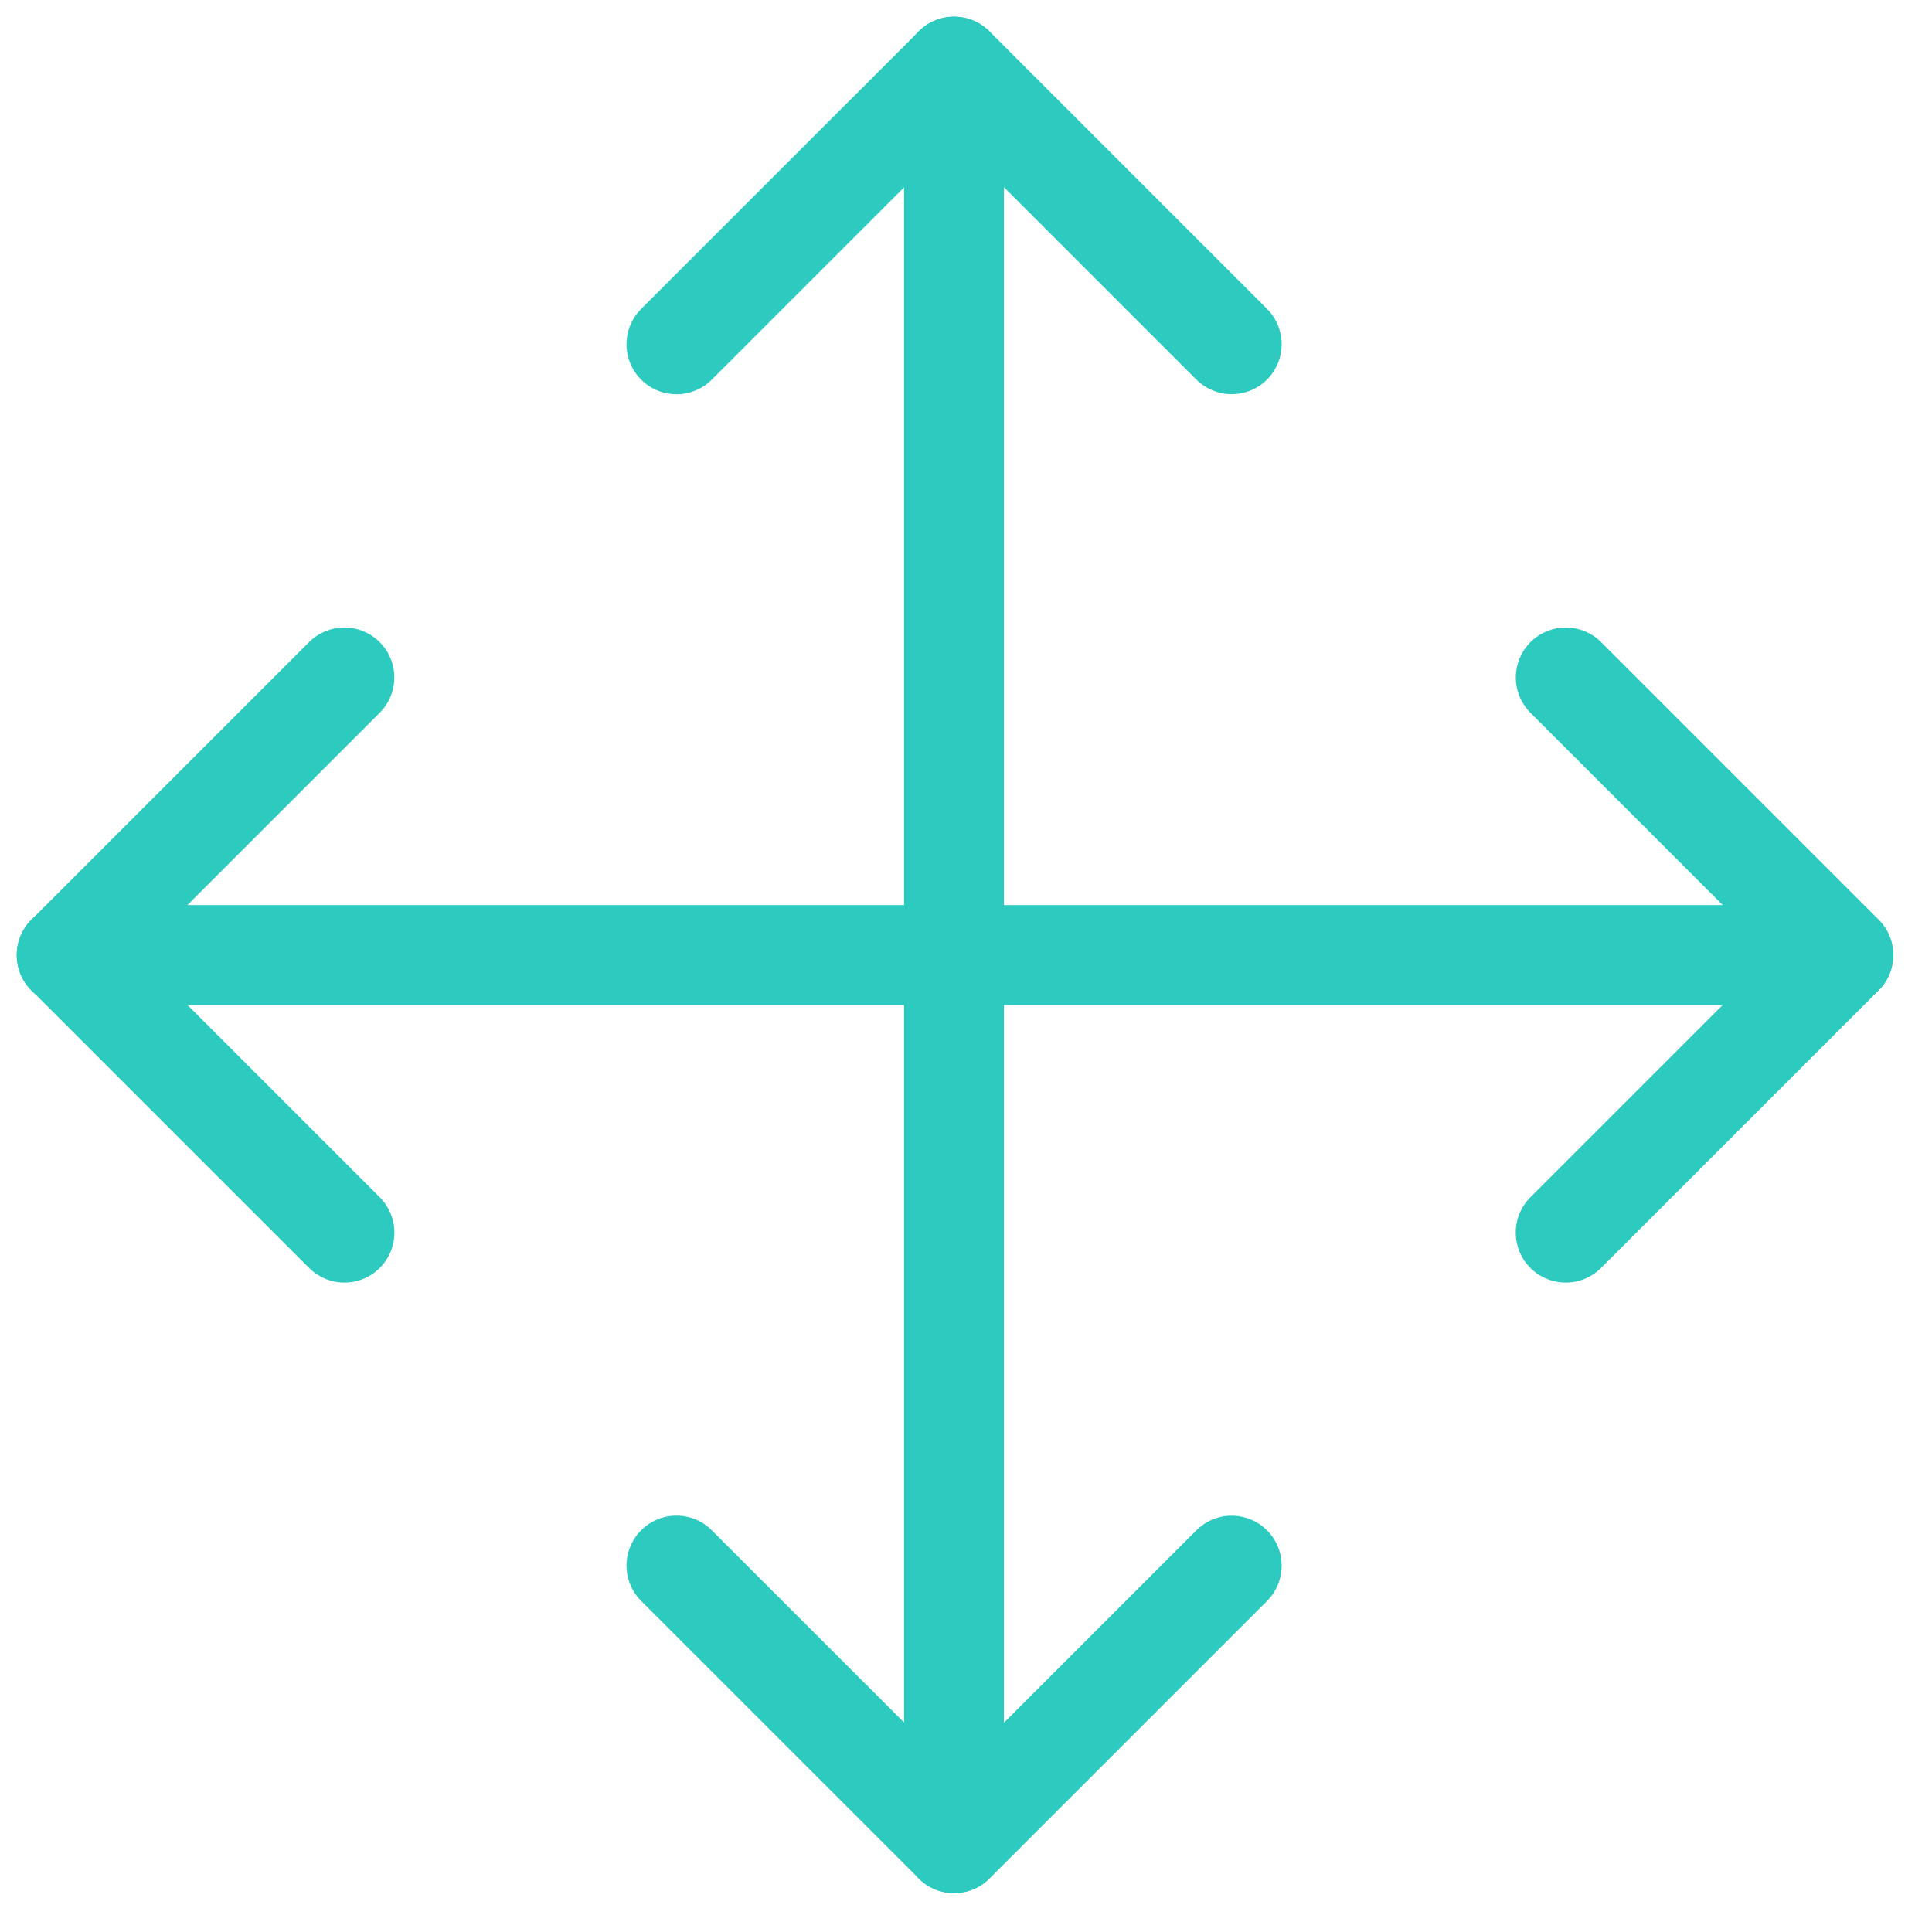 <svg width="29" height="29" viewBox="0 0 29 29" fill="none" xmlns="http://www.w3.org/2000/svg">
<path d="M10.154 5.168L12.238 3.084L14.322 1.001L18.488 5.167" stroke="#2DCABF" stroke-width="1.5" stroke-linecap="round" stroke-linejoin="round"/>
<path d="M10.154 23.5L12.238 25.584L14.322 27.667L18.488 23.501" stroke="#2DCABF" stroke-width="1.5" stroke-linecap="round" stroke-linejoin="round"/>
<path d="M14.32 1V27.667" stroke="#2DCABF" stroke-width="1.5" stroke-miterlimit="16" stroke-linecap="round"/>
<path d="M5.17 18.502L3.086 16.418L1.003 14.335L5.169 10.169" stroke="#2DCABF" stroke-width="1.5" stroke-linecap="round" stroke-linejoin="round"/>
<path d="M23.502 18.502L25.586 16.418L27.669 14.335L23.503 10.169" stroke="#2DCABF" stroke-width="1.5" stroke-linecap="round" stroke-linejoin="round"/>
<path d="M1 14.336L27.667 14.336" stroke="#2DCABF" stroke-width="1.5" stroke-miterlimit="16" stroke-linecap="round"/>
</svg>
